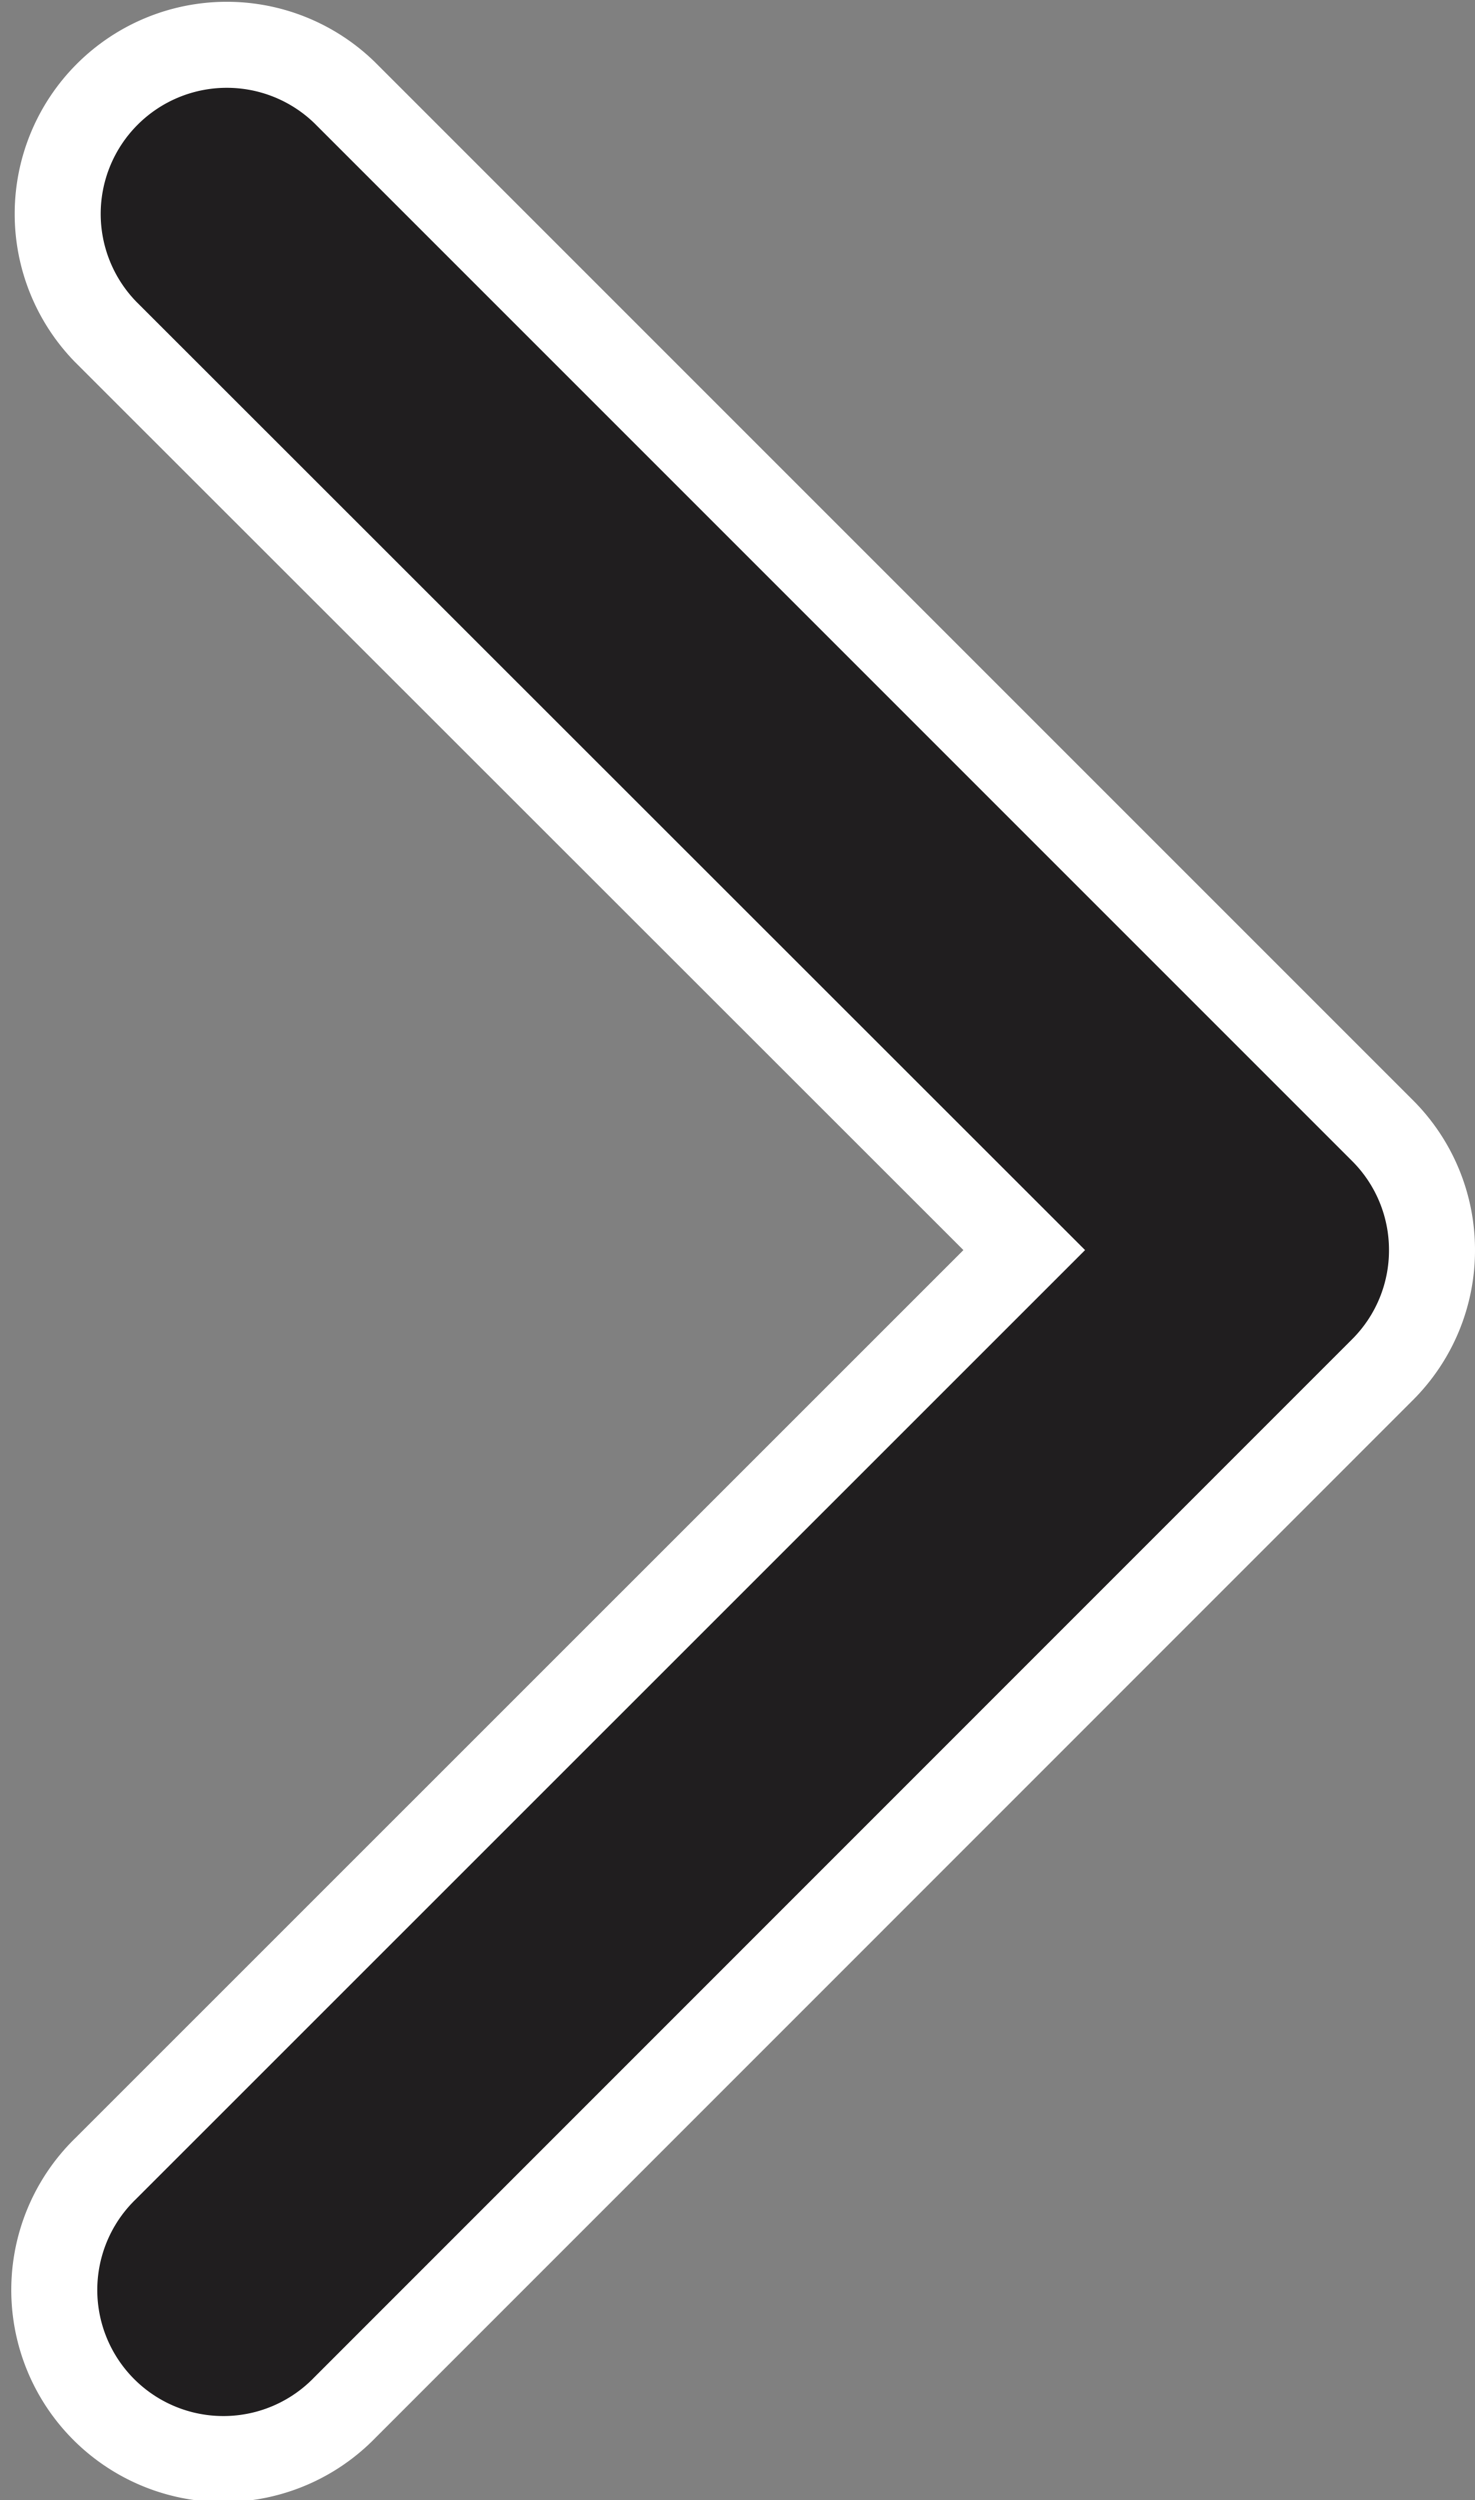 <svg xmlns="http://www.w3.org/2000/svg" width="17.15" height="29.068" viewBox="0 0 17.15 29.068">
  <rect x="0" y="0" width="17.15" height="29.068" fill="#808080" stroke="none"/>
  <g id="arrow-down-sign-to-navigate" transform="translate(-96.491 28.569) rotate(-90)">
    <path id="Path_3070" data-name="Path 3070" d="M14.035,113.141a1.96,1.96,0,0,1-1.39-.575L.577,100.5a1.966,1.966,0,1,1,2.78-2.78L14.035,108.4,24.714,97.716a1.966,1.966,0,0,1,2.78,2.78L15.425,112.565A1.96,1.96,0,0,1,14.035,113.141Z" transform="translate(0)" fill="#201e1f" stroke="#fff" stroke-width="1"/>
  </g>
</svg>
